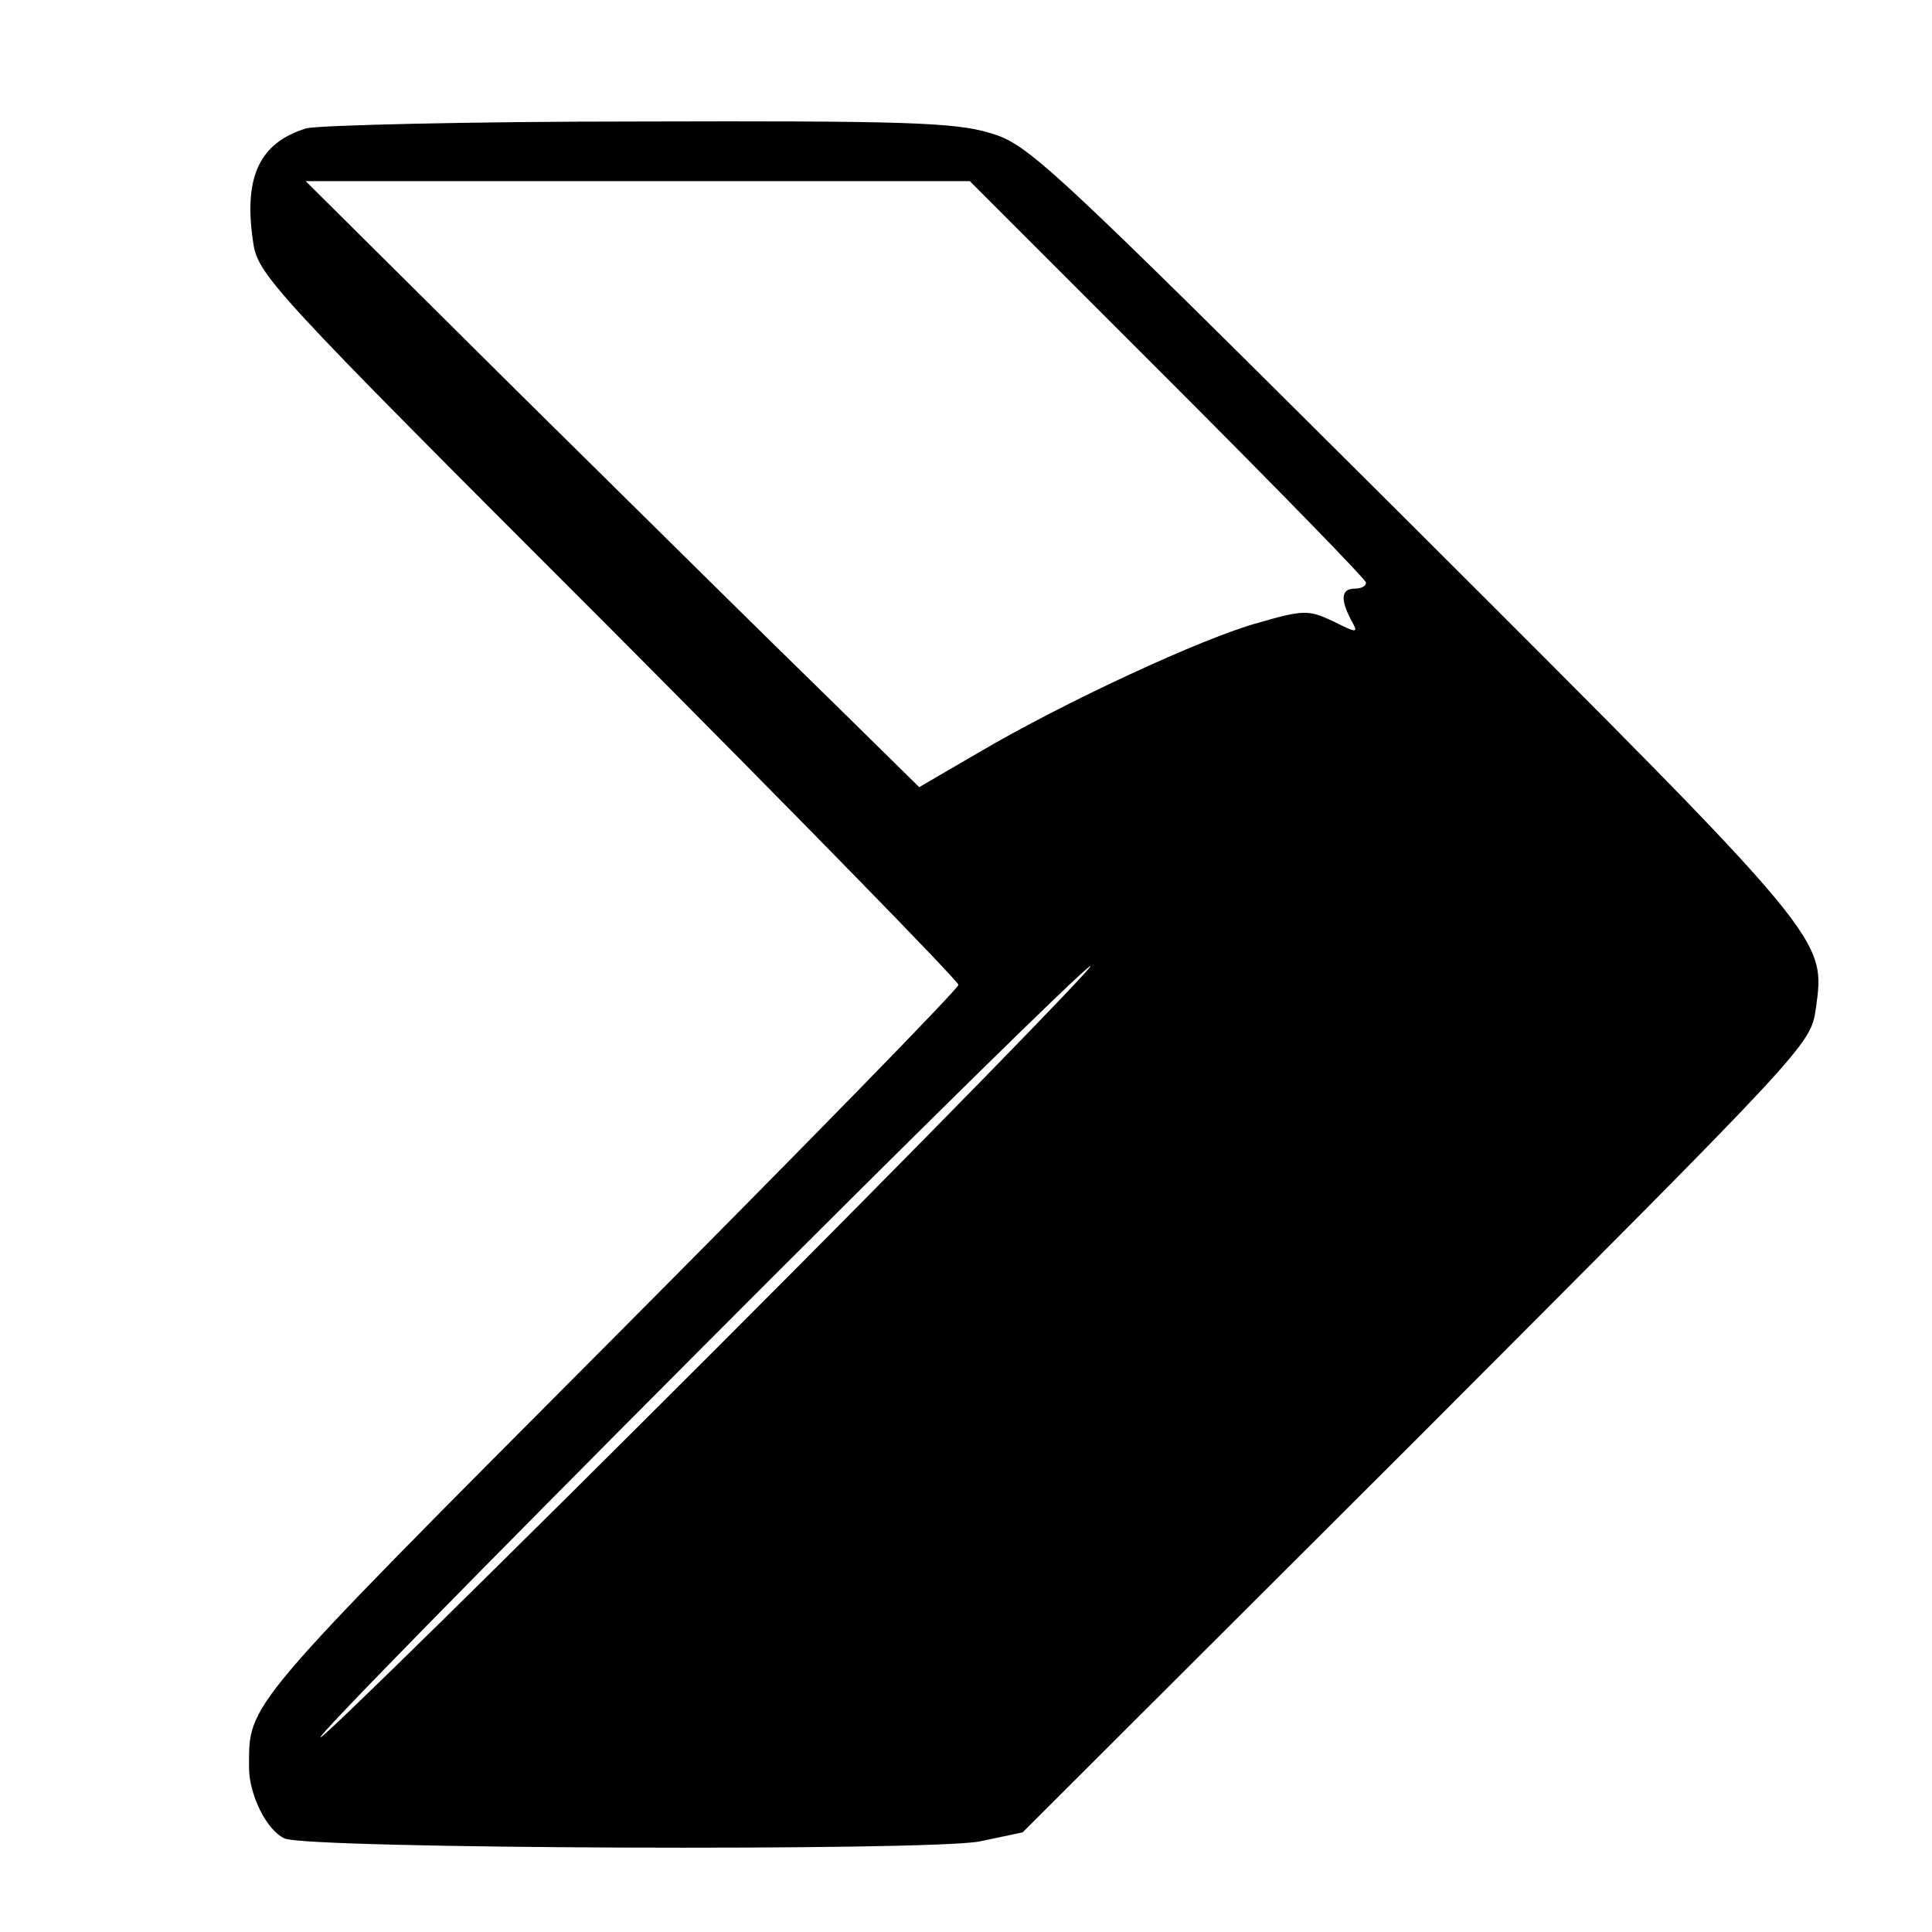 <?xml version="1.0" standalone="no"?>
<!DOCTYPE svg PUBLIC "-//W3C//DTD SVG 20010904//EN"
 "http://www.w3.org/TR/2001/REC-SVG-20010904/DTD/svg10.dtd">
<svg version="1.0" xmlns="http://www.w3.org/2000/svg"
 width="256pt" height="256pt" viewBox="0 0 256 256"
 preserveAspectRatio="xMidYMid meet">
<g transform="translate(0,256) scale(0.1,-0.1)"
fill="#000000" stroke="none">
<path d="M406 2390 c-62 -19 -83 -64 -71 -148 6 -46 16 -57 471 -512 255 -256
464 -470 464 -475 0 -5 -209 -219 -464 -475 -486 -488 -476 -476 -476 -562 0
-36 23 -83 47 -94 29 -14 855 -17 921 -4 l57 12 522 521 c517 518 522 522 529
570 13 94 19 88 -533 639 -489 487 -510 507 -562 522 -46 14 -119 16 -465 15
-226 0 -424 -5 -440 -9z m1141 -332 c145 -145 263 -266 263 -270 0 -5 -7 -8
-15 -8 -18 0 -19 -14 -5 -41 10 -18 10 -19 -24 -2 -32 15 -39 15 -98 -2 -74
-20 -259 -106 -371 -172 l-79 -46 -121 119 c-67 65 -250 246 -407 401 l-285
283 440 0 440 0 262 -262z m-597 -1284 c-278 -278 -514 -510 -525 -516 -11 -5
212 222 495 506 283 284 519 516 525 516 5 0 -217 -228 -495 -506z"/>
</g>
</svg>
